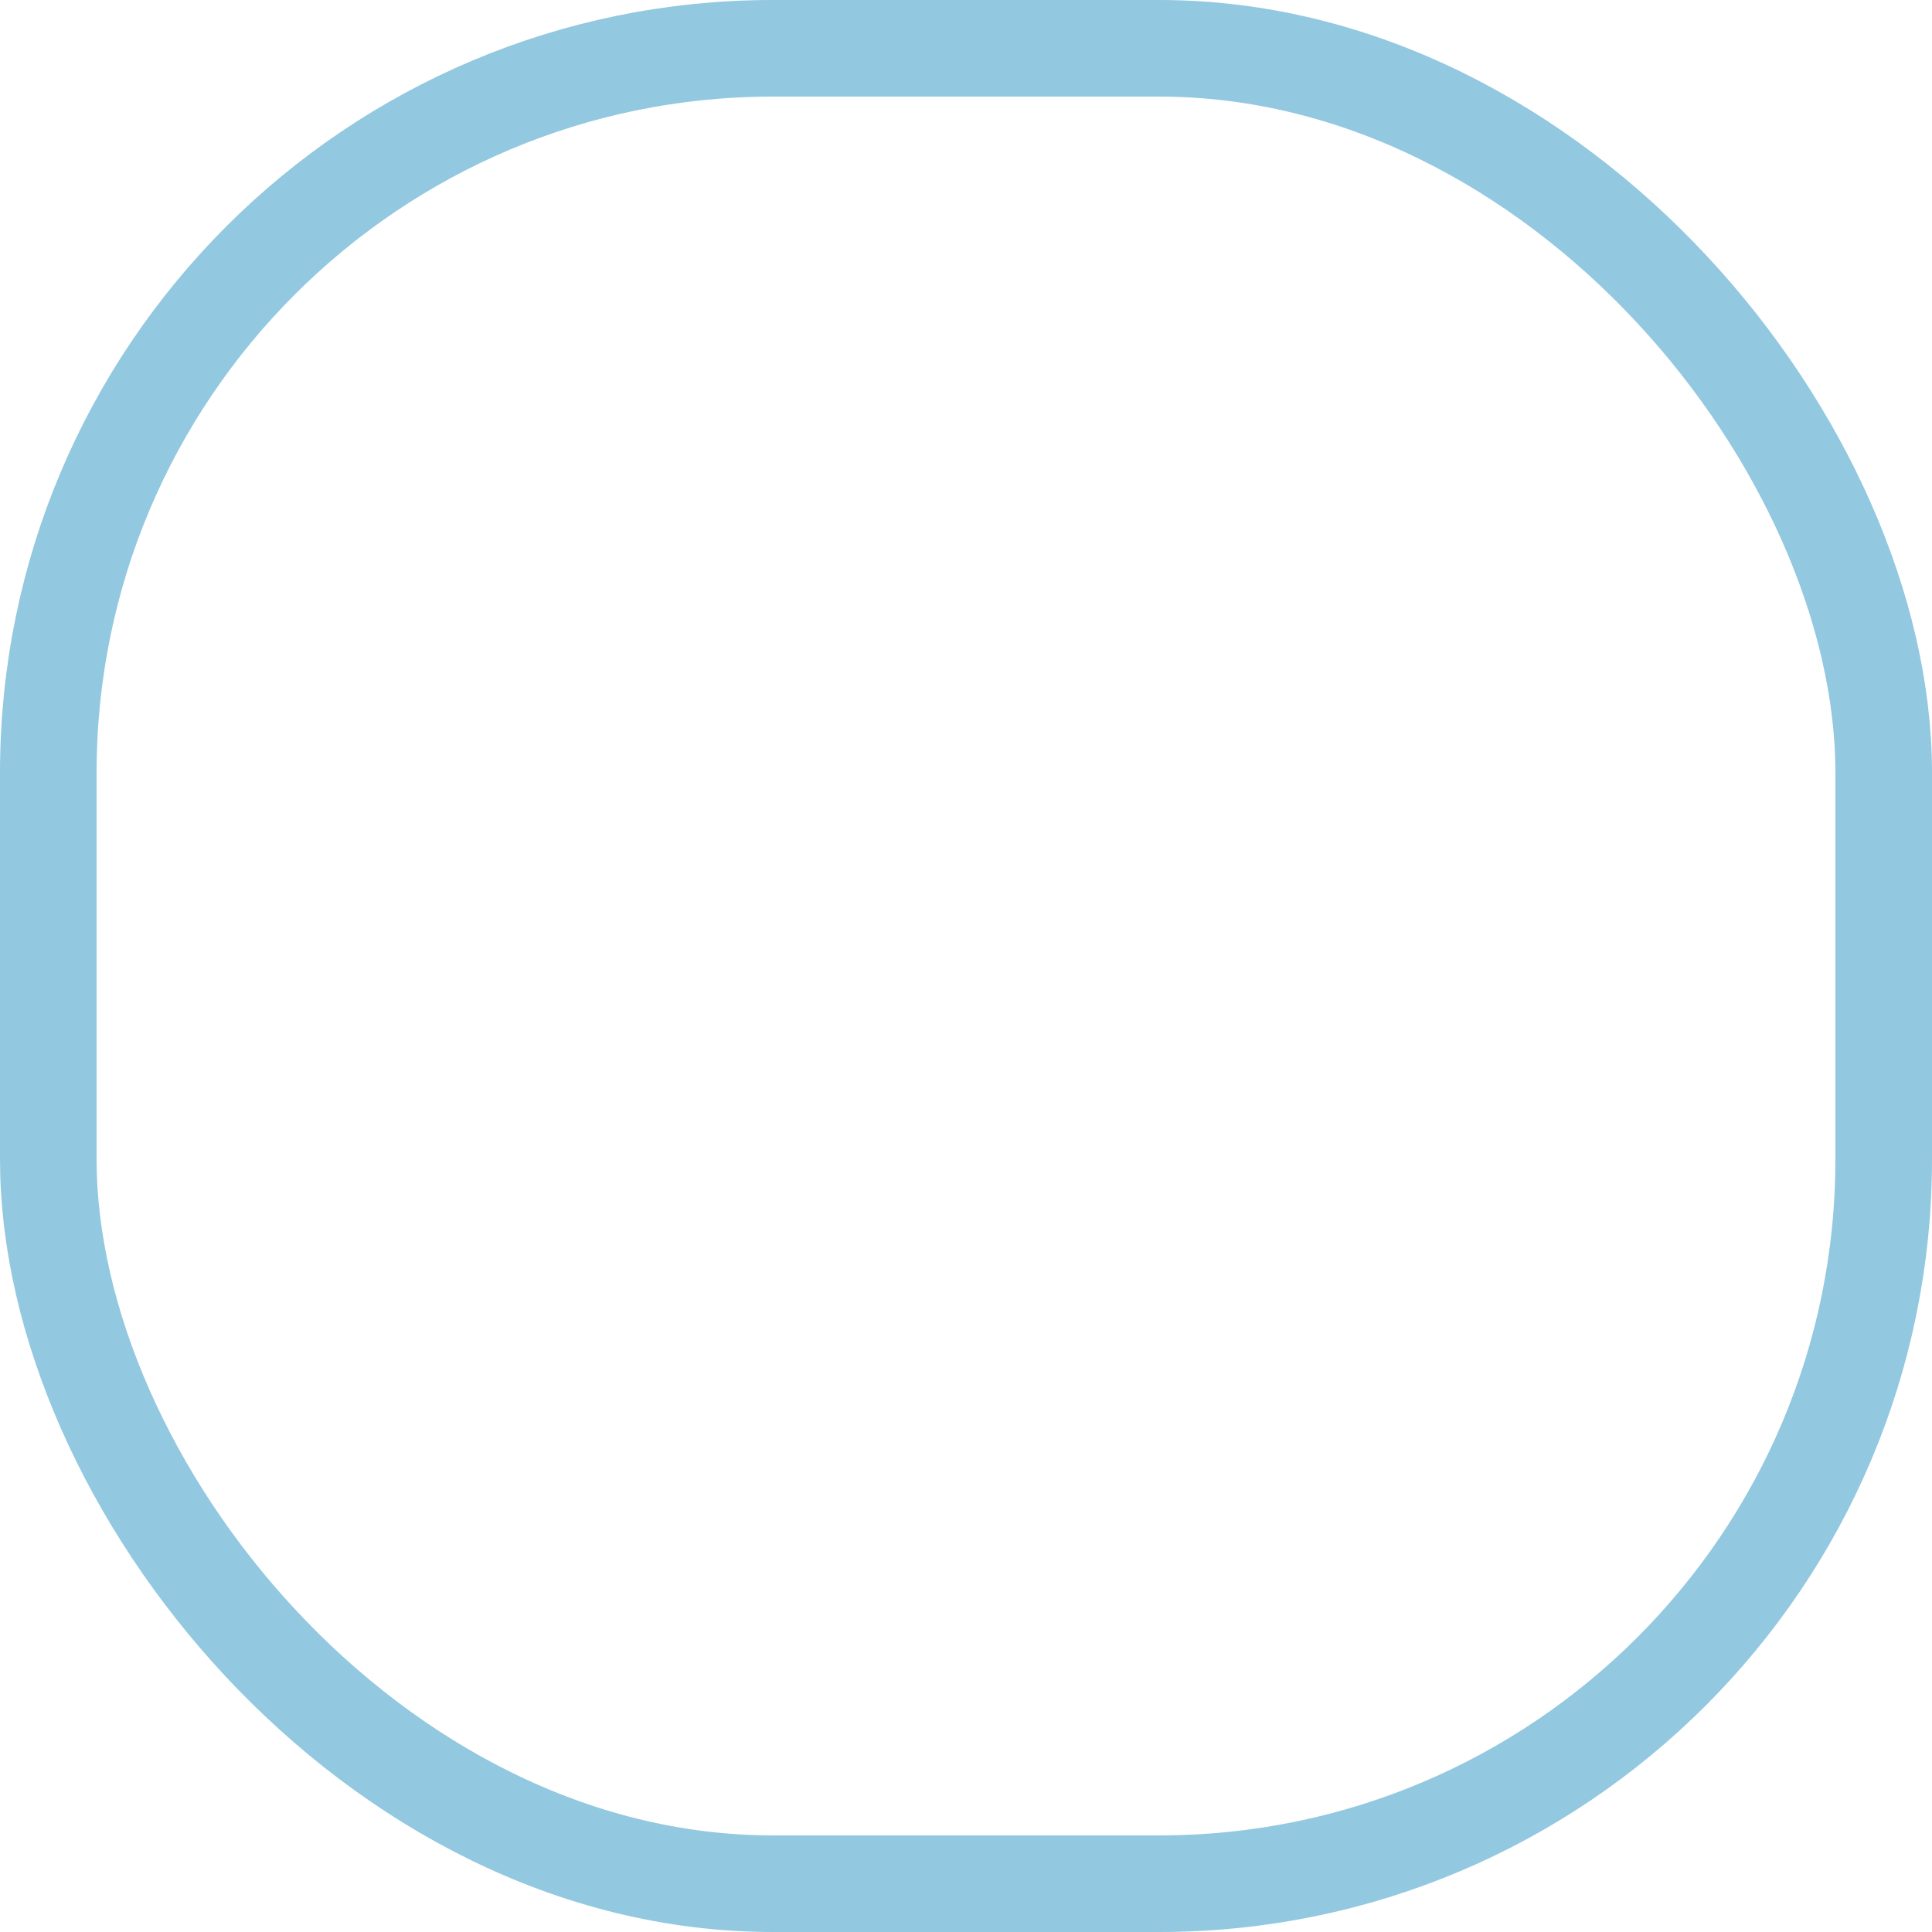<svg xmlns="http://www.w3.org/2000/svg" width="20" height="20" viewBox="0 0 20 20">
  <g id="Rectangle_42" data-name="Rectangle 42" fill="none" stroke="#92c8e0" stroke-width="1">
    <rect width="20" height="20" rx="8" stroke="none"/>
    <rect x="0.5" y="0.5" width="19" height="19" rx="7.5" fill="none"/>
  </g>
</svg>
